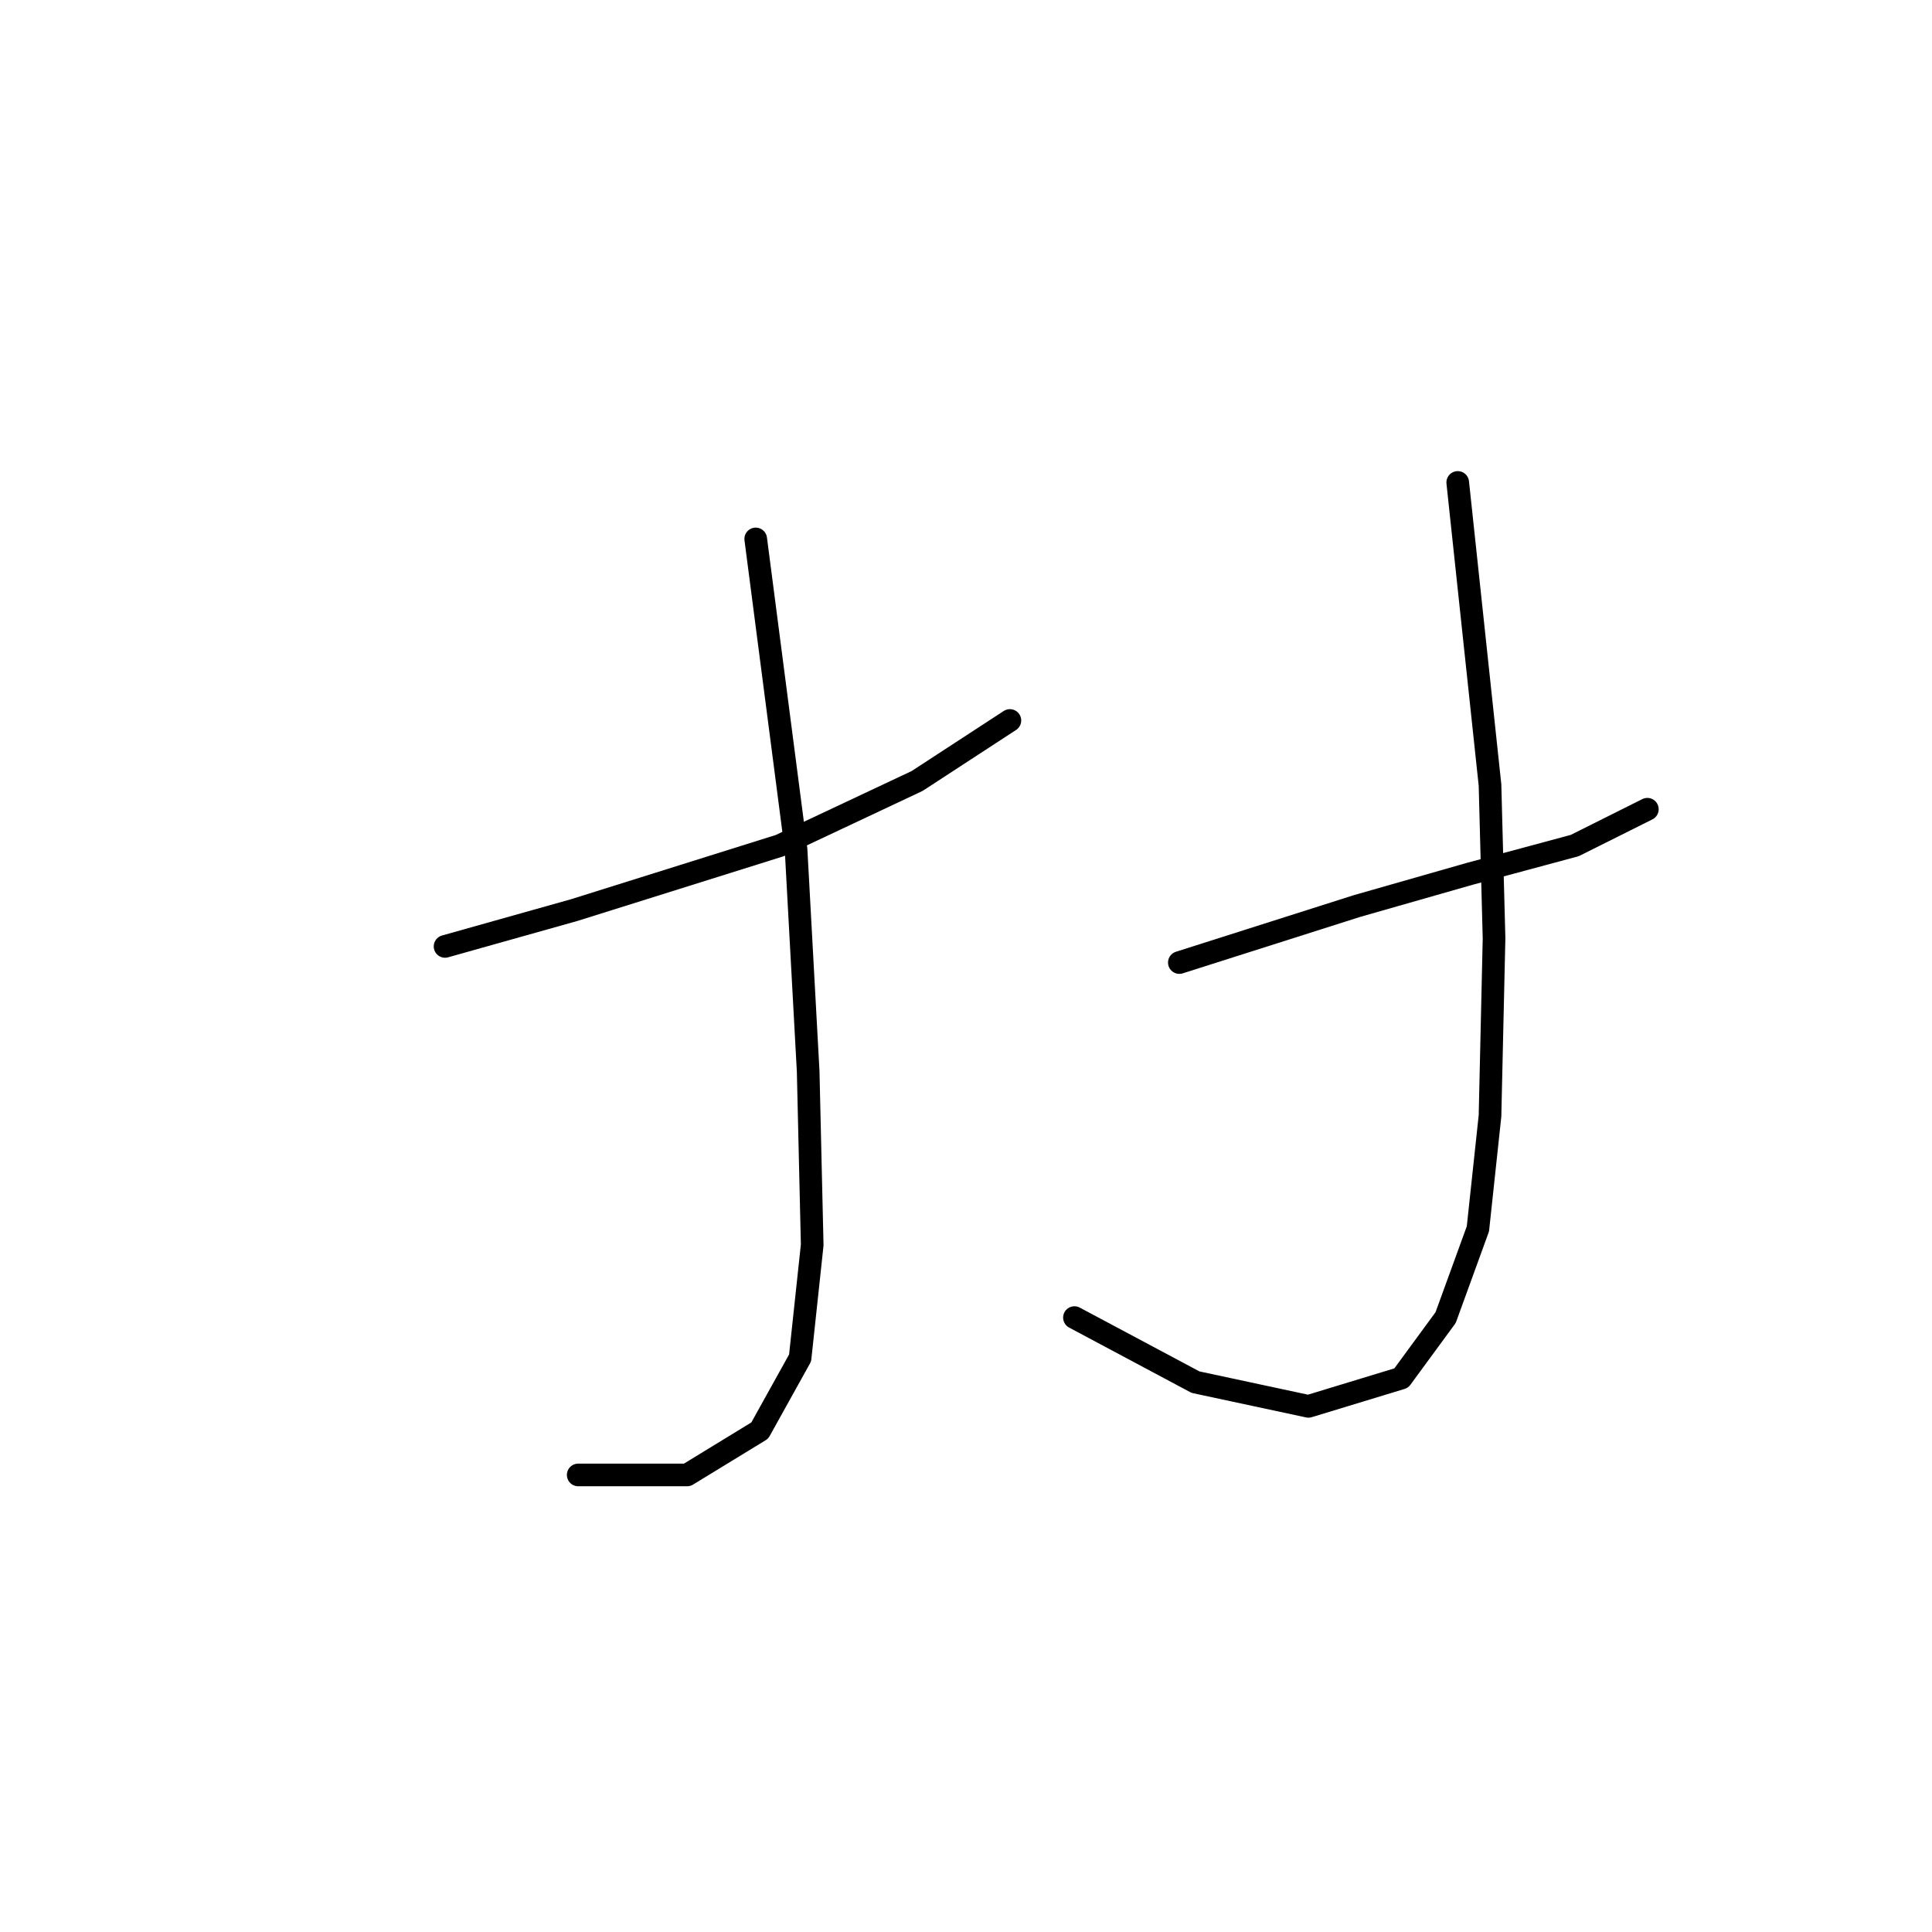 <?xml version="1.0" standalone="no"?>
    <svg width="256" height="256" xmlns="http://www.w3.org/2000/svg" version="1.1">
    <polyline stroke="black" stroke-width="3" stroke-linecap="round" fill="transparent" stroke-linejoin="round" points="58.973 125.405 76.08 120.594 103.345 112.04 121.521 103.486 133.817 95.467 133.817 95.467 " />
        <polyline stroke="black" stroke-width="3" stroke-linecap="round" fill="transparent" stroke-linejoin="round" points="100.137 71.411 105.483 112.575 107.087 141.977 107.621 164.965 106.018 179.934 100.672 189.557 91.049 195.437 76.615 195.437 76.615 195.437 " />
        <polyline stroke="black" stroke-width="3" stroke-linecap="round" fill="transparent" stroke-linejoin="round" points="156.27 127.543 179.792 120.059 194.761 115.782 208.66 112.04 218.283 107.229 218.283 107.229 " />
        <polyline stroke="black" stroke-width="3" stroke-linecap="round" fill="transparent" stroke-linejoin="round" points="193.157 63.926 197.434 104.021 197.969 124.336 197.434 147.858 195.83 162.827 191.553 174.588 185.673 182.607 173.377 186.349 158.408 183.141 142.37 174.588 142.37 174.588 " />
        </svg>